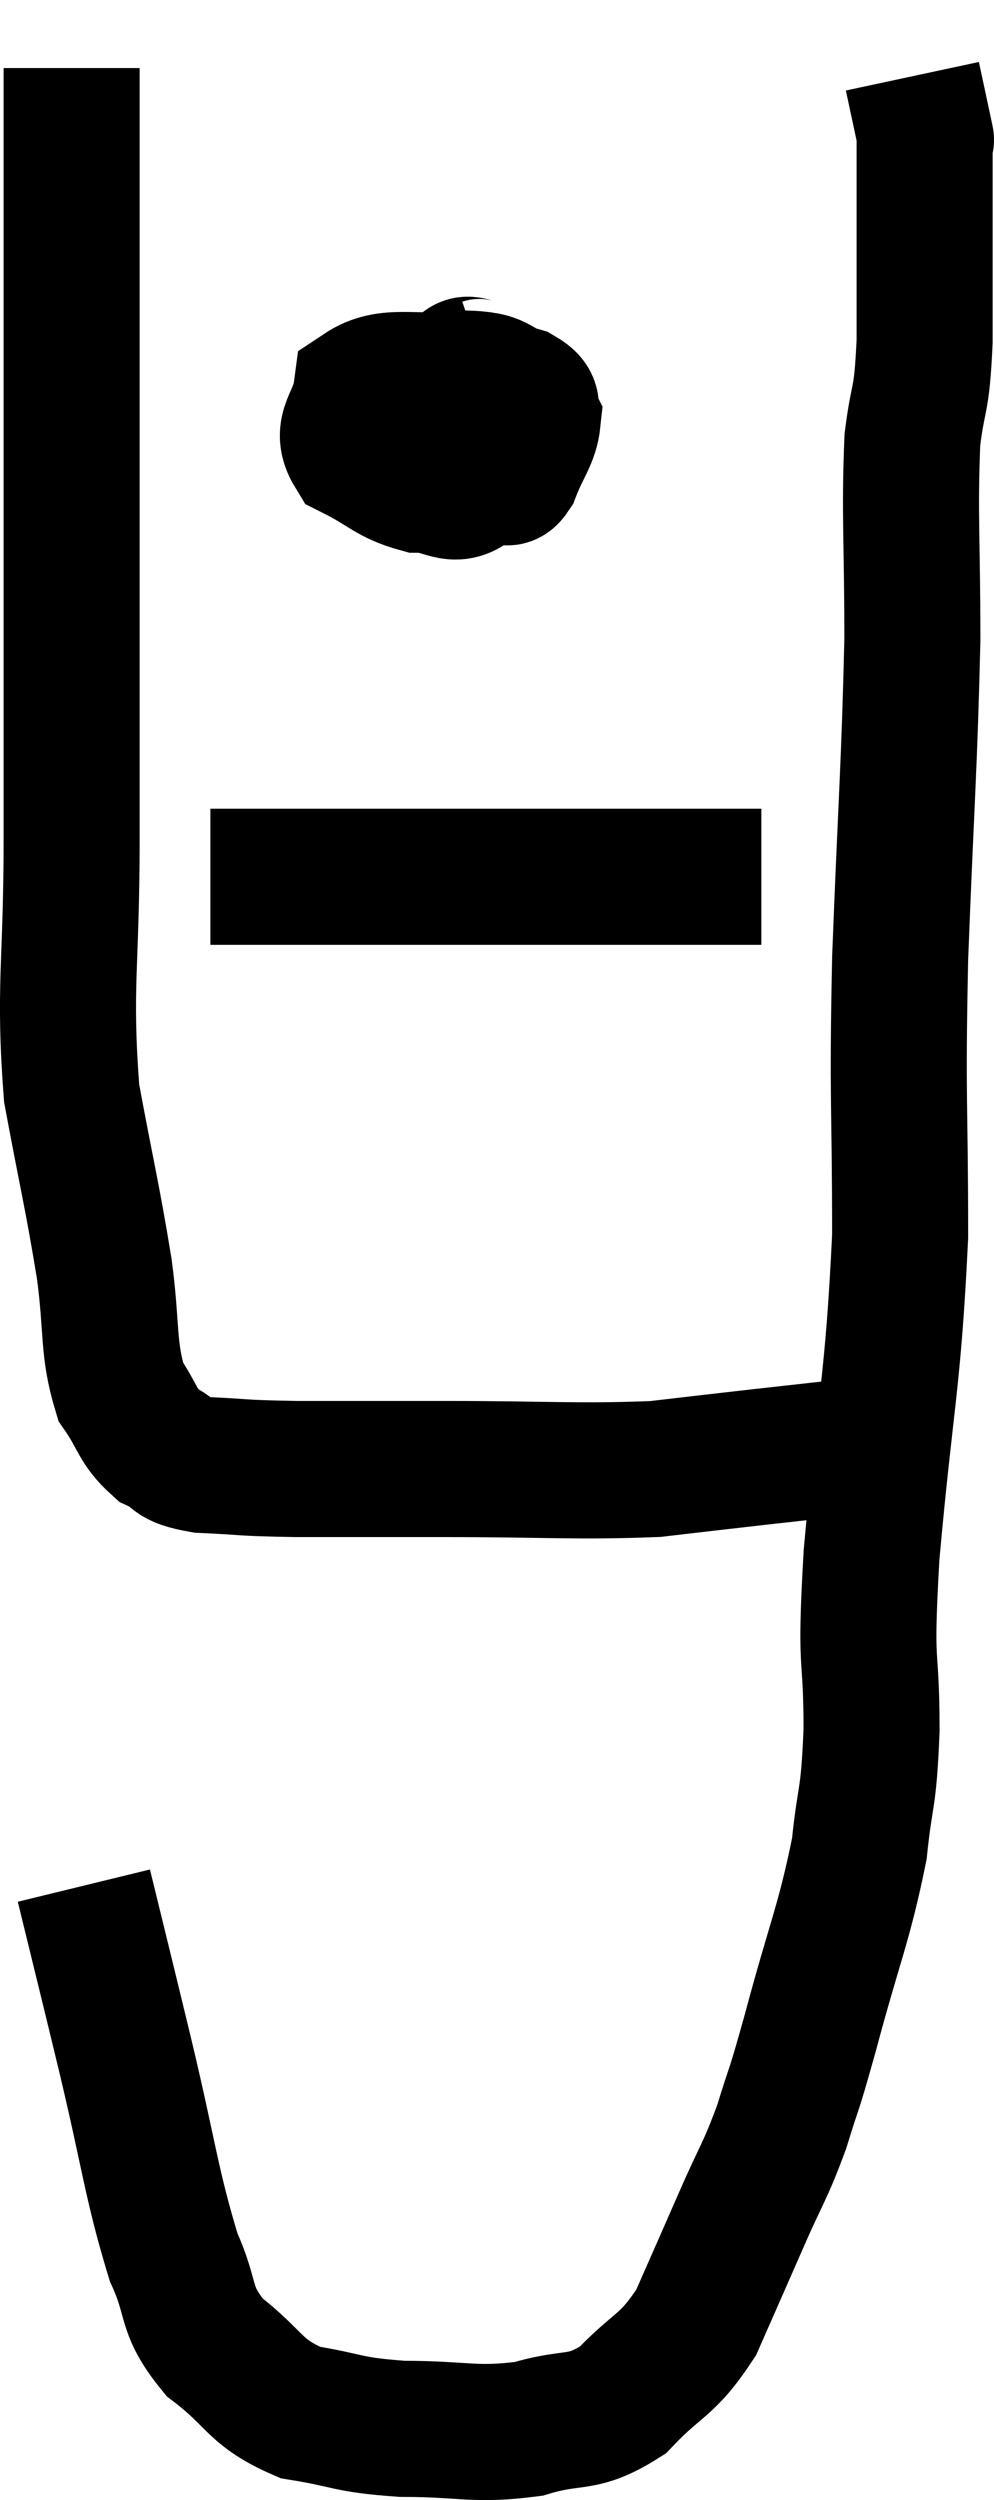 <svg xmlns="http://www.w3.org/2000/svg" viewBox="12.267 3.02 14.613 36.727" width="14.613" height="36.727"><path d="M 13.32 4.02 C 13.32 5.73, 13.32 4.605, 13.32 7.44 C 13.32 11.4, 13.32 12.45, 13.32 15.36 C 13.32 17.22, 13.2 17.505, 13.32 19.08 C 13.56 20.37, 13.62 20.565, 13.8 21.66 C 13.92 22.56, 13.845 22.815, 14.04 23.46 C 14.31 23.85, 14.28 23.97, 14.58 24.24 C 14.91 24.39, 14.73 24.45, 15.24 24.54 C 15.93 24.57, 15.735 24.585, 16.62 24.6 C 17.7 24.6, 17.46 24.6, 18.78 24.6 C 20.34 24.6, 20.73 24.645, 21.9 24.6 C 22.68 24.51, 22.665 24.51, 23.46 24.42 C 24.27 24.33, 24.675 24.285, 25.08 24.24 C 25.08 24.24, 25.08 24.24, 25.08 24.24 L 25.08 24.24" fill="none" stroke="black" stroke-width="2"></path><path d="M 13.5 30.72 C 13.8 31.95, 13.77 31.815, 14.1 33.18 C 14.46 34.68, 14.49 35.1, 14.82 36.18 C 15.12 36.84, 14.955 36.93, 15.42 37.5 C 16.05 37.98, 15.99 38.16, 16.68 38.46 C 17.43 38.58, 17.34 38.64, 18.18 38.7 C 19.11 38.7, 19.23 38.805, 20.04 38.7 C 20.73 38.49, 20.805 38.67, 21.42 38.28 C 21.96 37.71, 22.065 37.8, 22.5 37.14 C 22.83 36.39, 22.845 36.36, 23.16 35.64 C 23.46 34.95, 23.505 34.95, 23.76 34.26 C 23.97 33.57, 23.895 33.9, 24.18 32.88 C 24.54 31.53, 24.675 31.29, 24.9 30.18 C 24.99 29.31, 25.035 29.52, 25.08 28.44 C 25.08 27.15, 24.975 27.675, 25.08 25.86 C 25.29 23.52, 25.395 23.37, 25.5 21.18 C 25.5 19.14, 25.455 19.29, 25.5 17.1 C 25.59 14.76, 25.635 14.325, 25.68 12.42 C 25.68 10.95, 25.635 10.575, 25.68 9.48 C 25.77 8.76, 25.815 8.985, 25.86 8.04 C 25.86 6.87, 25.86 6.465, 25.86 5.7 C 25.86 5.34, 25.86 5.16, 25.86 4.98 C 25.86 4.98, 25.905 5.19, 25.86 4.98 L 25.68 4.14" fill="none" stroke="black" stroke-width="2"></path><path d="M 19.38 8.4 C 19.2 8.46, 19.125 8.25, 19.02 8.52 C 18.99 9, 18.81 9.135, 18.96 9.48 C 19.29 9.69, 19.41 9.78, 19.62 9.9 C 19.71 9.93, 19.68 10.14, 19.8 9.96 C 19.95 9.57, 20.07 9.465, 20.1 9.18 C 20.01 9, 20.175 8.97, 19.92 8.82 C 19.5 8.7, 19.665 8.595, 19.08 8.58 C 18.33 8.67, 17.985 8.49, 17.58 8.76 C 17.52 9.21, 17.25 9.315, 17.46 9.66 C 17.94 9.9, 17.985 10.02, 18.42 10.14 C 18.81 10.14, 18.93 10.365, 19.2 10.14 C 19.35 9.69, 19.425 9.51, 19.5 9.24 C 19.5 9.15, 19.5 9.105, 19.5 9.06 L 19.5 9.06" fill="none" stroke="black" stroke-width="2"></path><path d="M 15.36 15.9 C 15.87 15.9, 15.63 15.9, 16.38 15.9 C 17.37 15.9, 17.115 15.9, 18.36 15.9 C 19.86 15.9, 20.265 15.9, 21.36 15.9 C 22.05 15.9, 22.215 15.9, 22.74 15.9 C 23.1 15.9, 23.28 15.9, 23.46 15.9 L 23.46 15.9" fill="none" stroke="black" stroke-width="2"></path></svg>